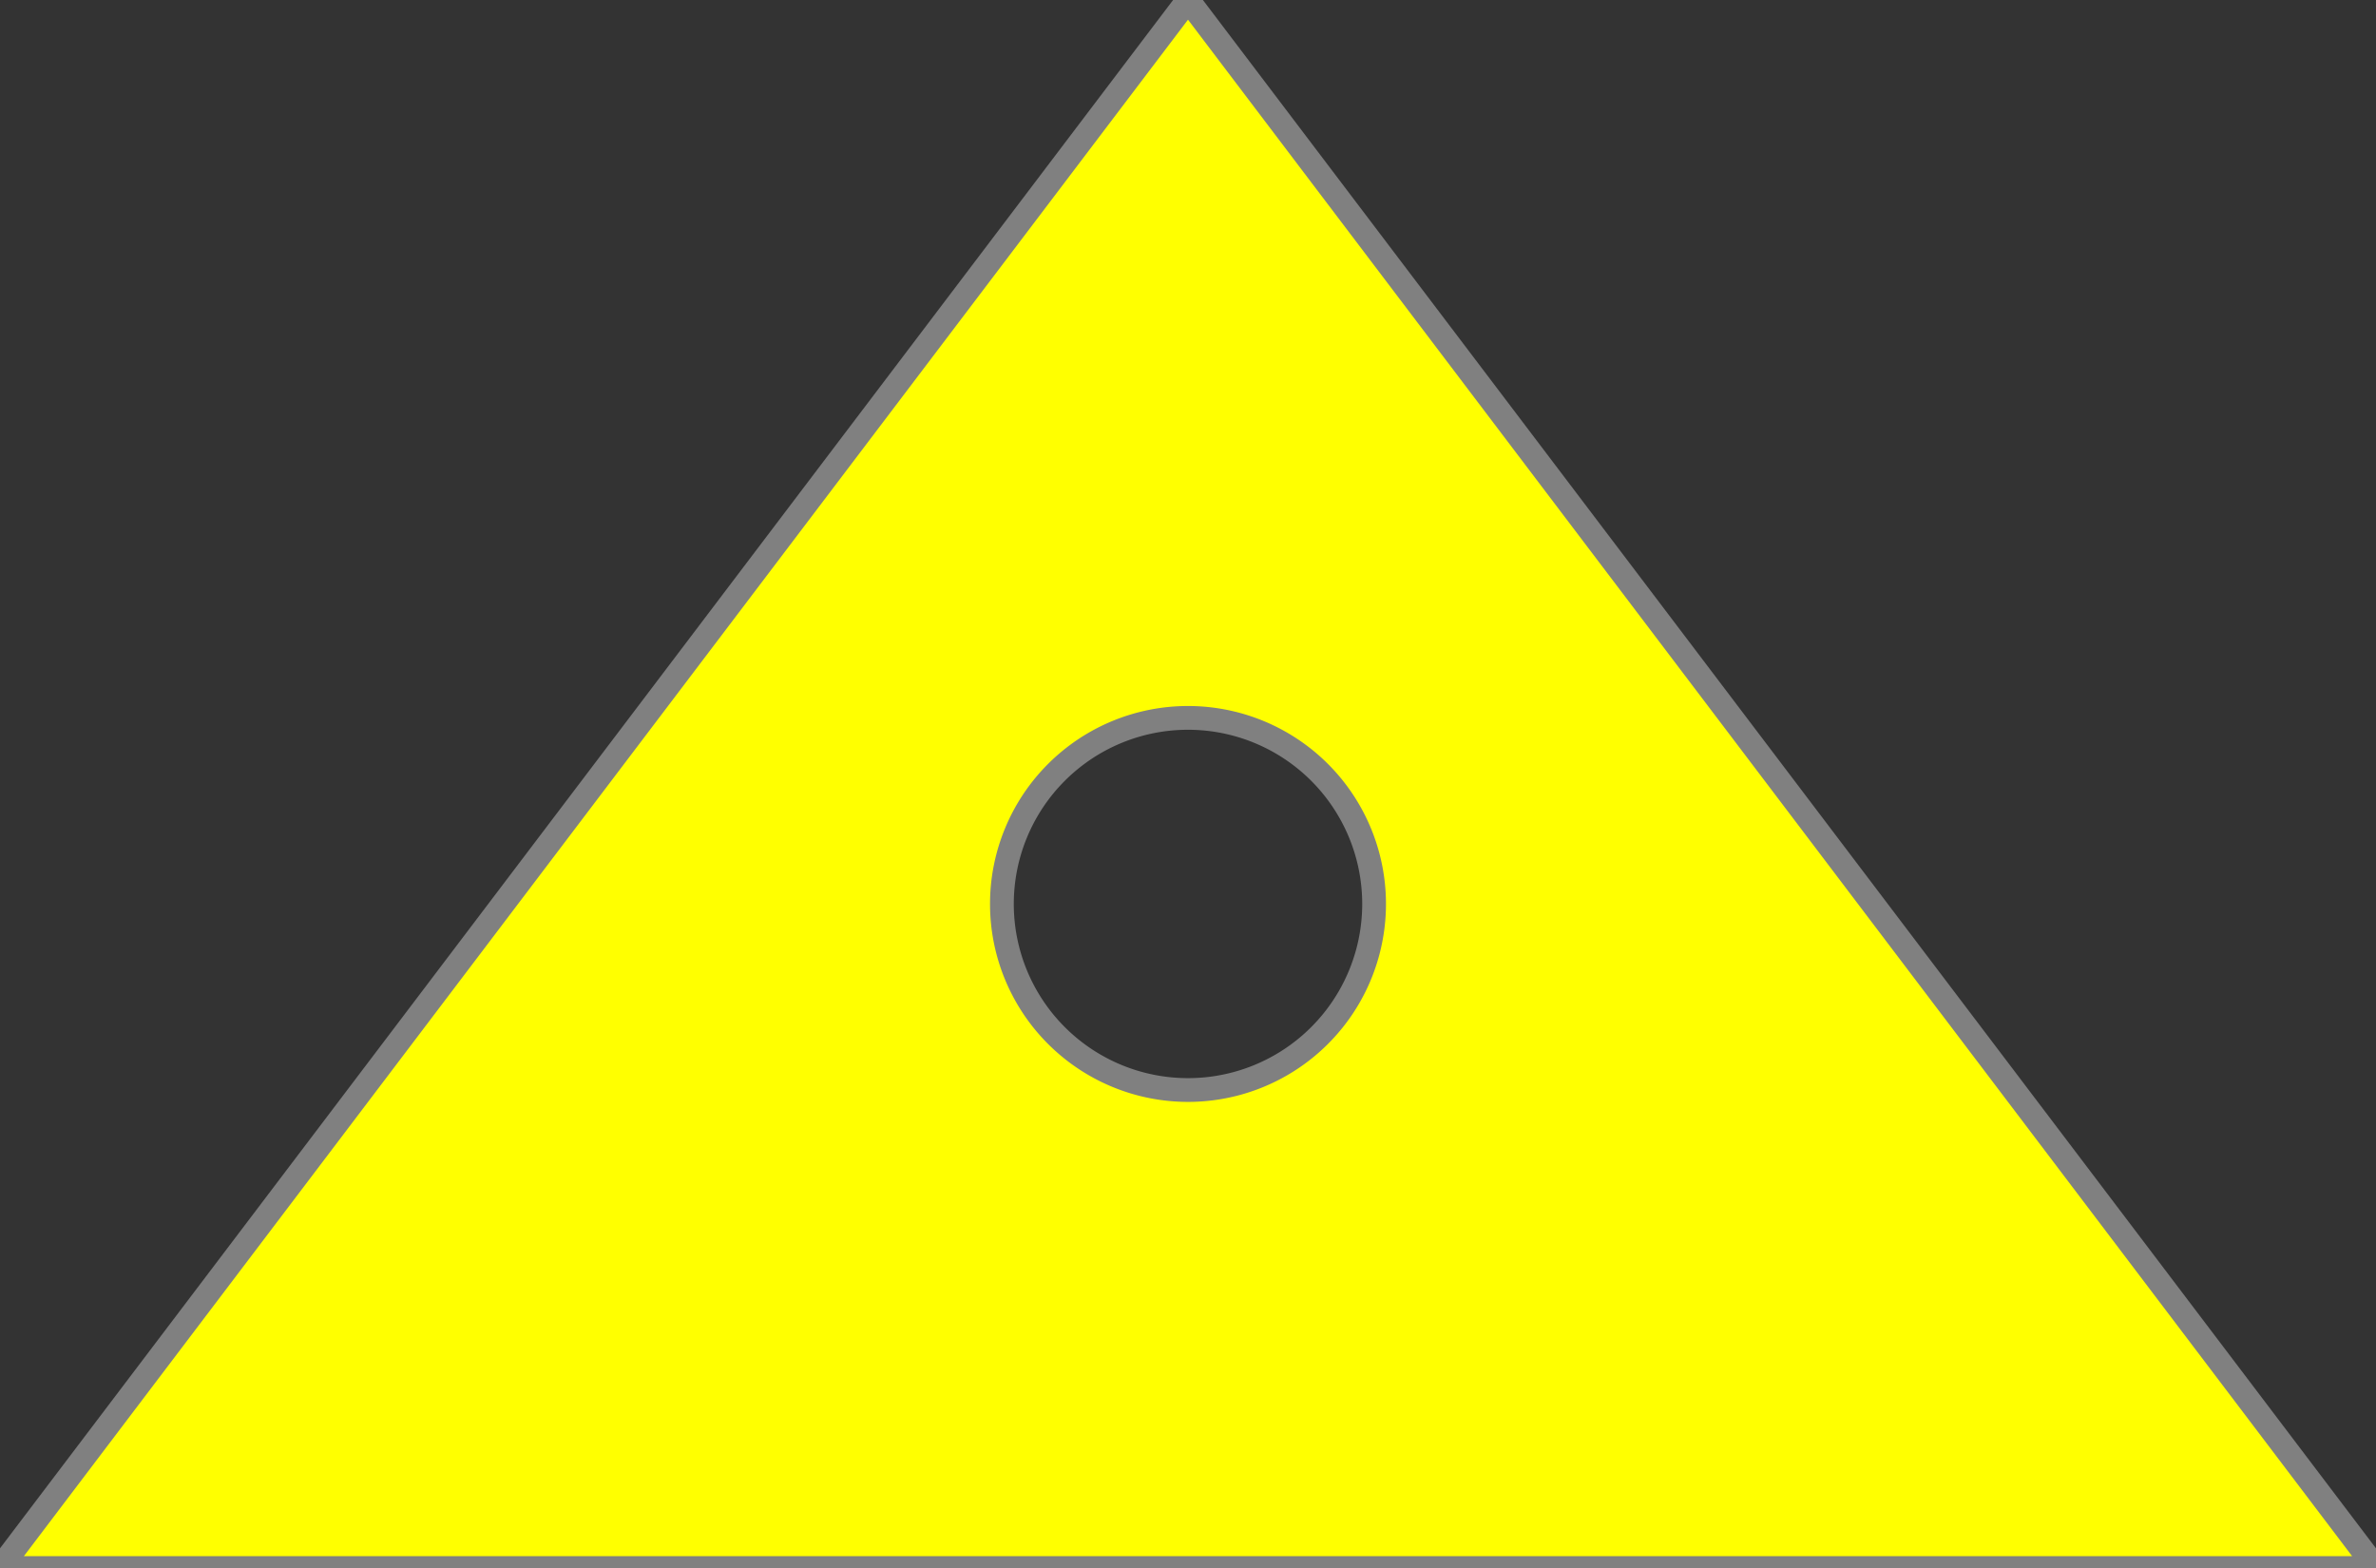 <?xml version="1.0" encoding="UTF-8" standalone="no"?>
<svg
   xmlns:dc="http://purl.org/dc/elements/1.1/"
   xmlns:cc="http://creativecommons.org/ns#"
   xmlns:rdf="http://www.w3.org/1999/02/22-rdf-syntax-ns#"
   xmlns:svg="http://www.w3.org/2000/svg"
   xmlns="http://www.w3.org/2000/svg"
   id="svg3449"
   version="1.1"
   height="66"
   width="100">
  <rect width="100%" height="100%" fill="#333333" stroke="none"/>
  <defs
     id="defs3453" />
  <g
     id="body"
     style="fill:#ffff00;fill-opacity:1;fill-rule:evenodd;stroke:#808080;stroke-width:1;stroke-linecap:butt;stroke-linejoin:miter;stroke-miterlimit:4;stroke-opacity:1;stroke-dasharray:none">
    <path
       id="path3446"
       d="M 50 0 L 0 66 L 100 66 L 50 0 z M 50 30.217 A 7.832 7.832 0 0 1 57.832 38.049 A 7.832 7.832 0 0 1 50 45.881 A 7.832 7.832 0 0 1 42.168 38.049 A 7.832 7.832 0 0 1 50 30.217 z "
       style="stroke-width:1;stroke:#808080" />
  </g>
</svg>
